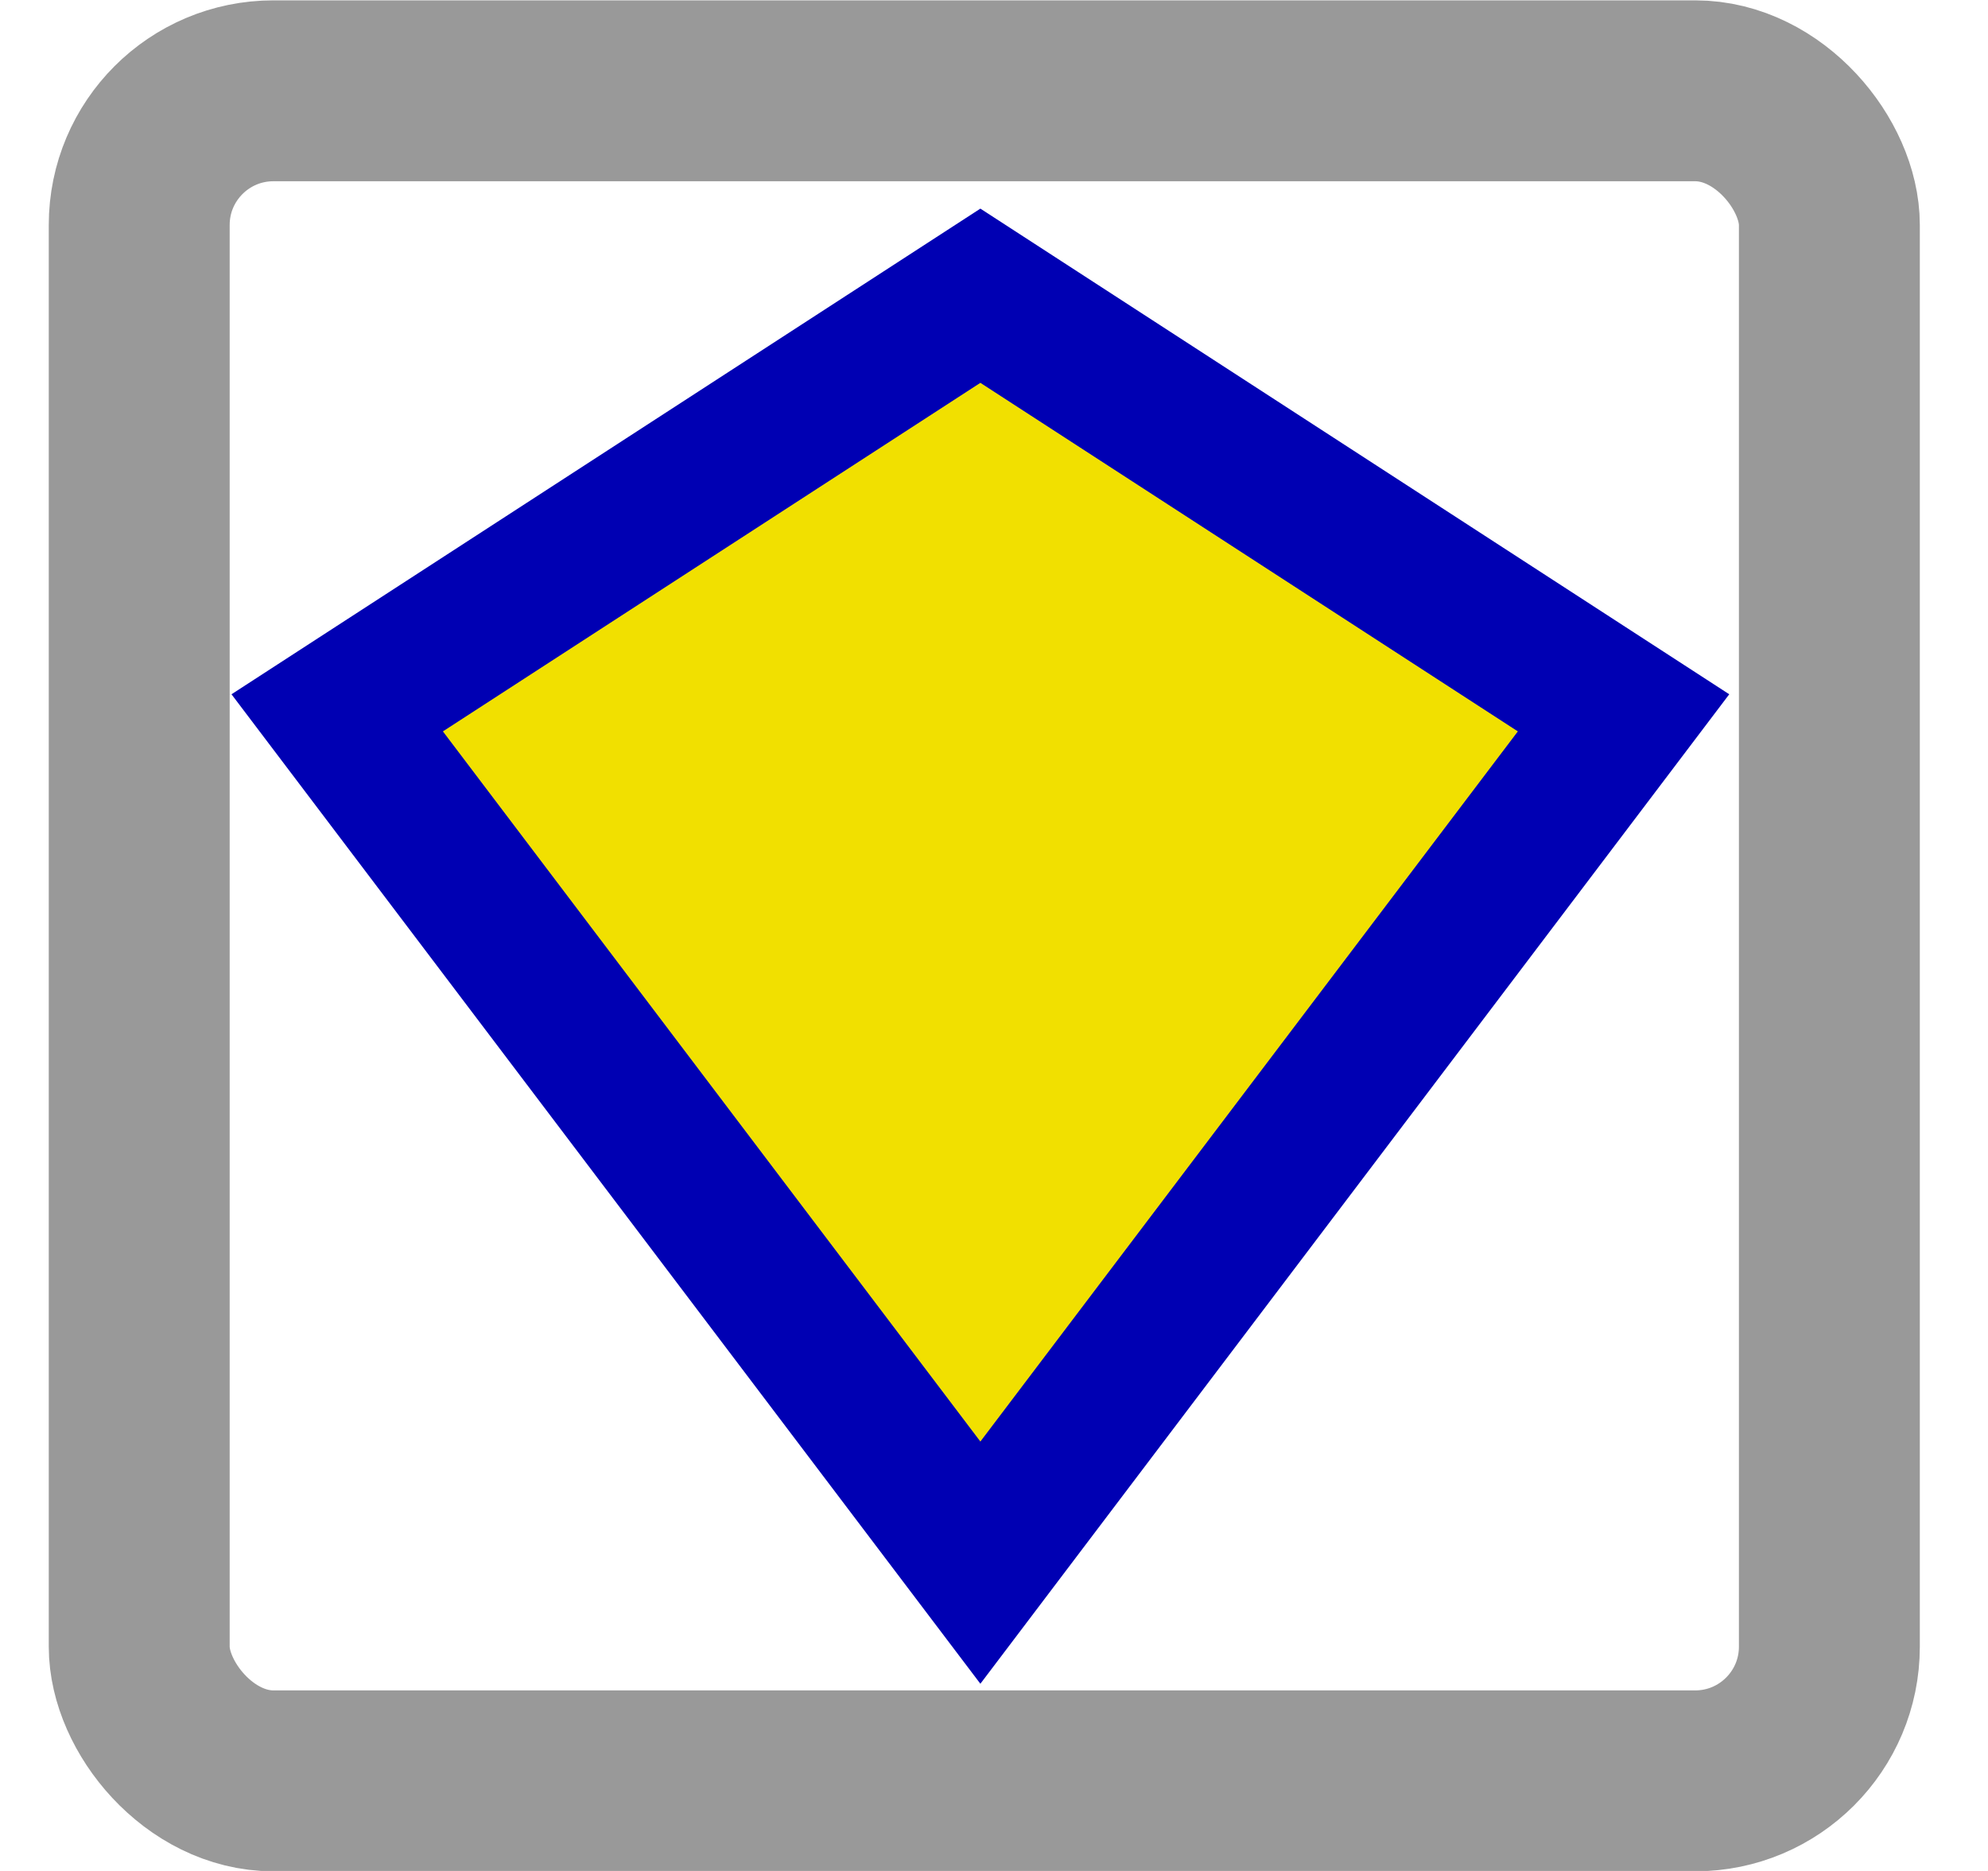 <?xml version="1.0" encoding="UTF-8" standalone="no"?>
<!-- Generated by IcoMoon.io -->

<svg
   xmlns:dc="http://purl.org/dc/elements/1.1/"
   xmlns:cc="http://creativecommons.org/ns#"
   xmlns:rdf="http://www.w3.org/1999/02/22-rdf-syntax-ns#"
   xmlns:svg="http://www.w3.org/2000/svg"
   xmlns="http://www.w3.org/2000/svg"
   xmlns:sodipodi="http://sodipodi.sourceforge.net/DTD/sodipodi-0.dtd"
   xmlns:inkscape="http://www.inkscape.org/namespaces/inkscape"
   version="1.1"
   width="34"
   height="32"
   viewBox="0 0 34 32"
   id="svg2"
   inkscape:version="0.91 r13725"
   sodipodi:docname="sv.svg"
   inkscape:export-filename="/home/martinc/dev/PkView/pkview/icons/sv.png"
   inkscape:export-xdpi="89.739998"
   inkscape:export-ydpi="89.739998">
  <defs
     id="defs8" />
  <sodipodi:namedview
     pagecolor="#ffffff"
     bordercolor="#666666"
     borderopacity="1"
     objecttolerance="10"
     gridtolerance="10"
     guidetolerance="10"
     inkscape:pageopacity="0"
     inkscape:pageshadow="2"
     inkscape:window-width="1278"
     inkscape:window-height="875"
     id="namedview6"
     showgrid="false"
     inkscape:zoom="10.429825"
     inkscape:cx="-15.837296"
     inkscape:cy="20.158344"
     inkscape:window-x="75"
     inkscape:window-y="34"
     inkscape:window-maximized="0"
     inkscape:current-layer="svg2" />
  <rect
     style="fill:none;stroke:#999999;stroke-width:3.094;stroke-miterlimit:4;stroke-dasharray:none;stroke-dashoffset:0;stroke-opacity:1"
     id="rect2987"
     width="28.906"
     height="28.906"
     x="2.381"
     y="1.553"
     ry="2.295" />
  <path
     style="fill:#f1e000;fill-rule:evenodd;stroke:#0000b3;stroke-width:2.5;stroke-linecap:butt;stroke-linejoin:miter;stroke-opacity:1;fill-opacity:1;stroke-miterlimit:4;stroke-dasharray:none"
     d="m 16.767,26.727 -11,-14.535 11,-7.134 11,7.134 z"
     id="path4135"
     inkscape:connector-curvature="0"
     sodipodi:nodetypes="ccccc" />
</svg>

